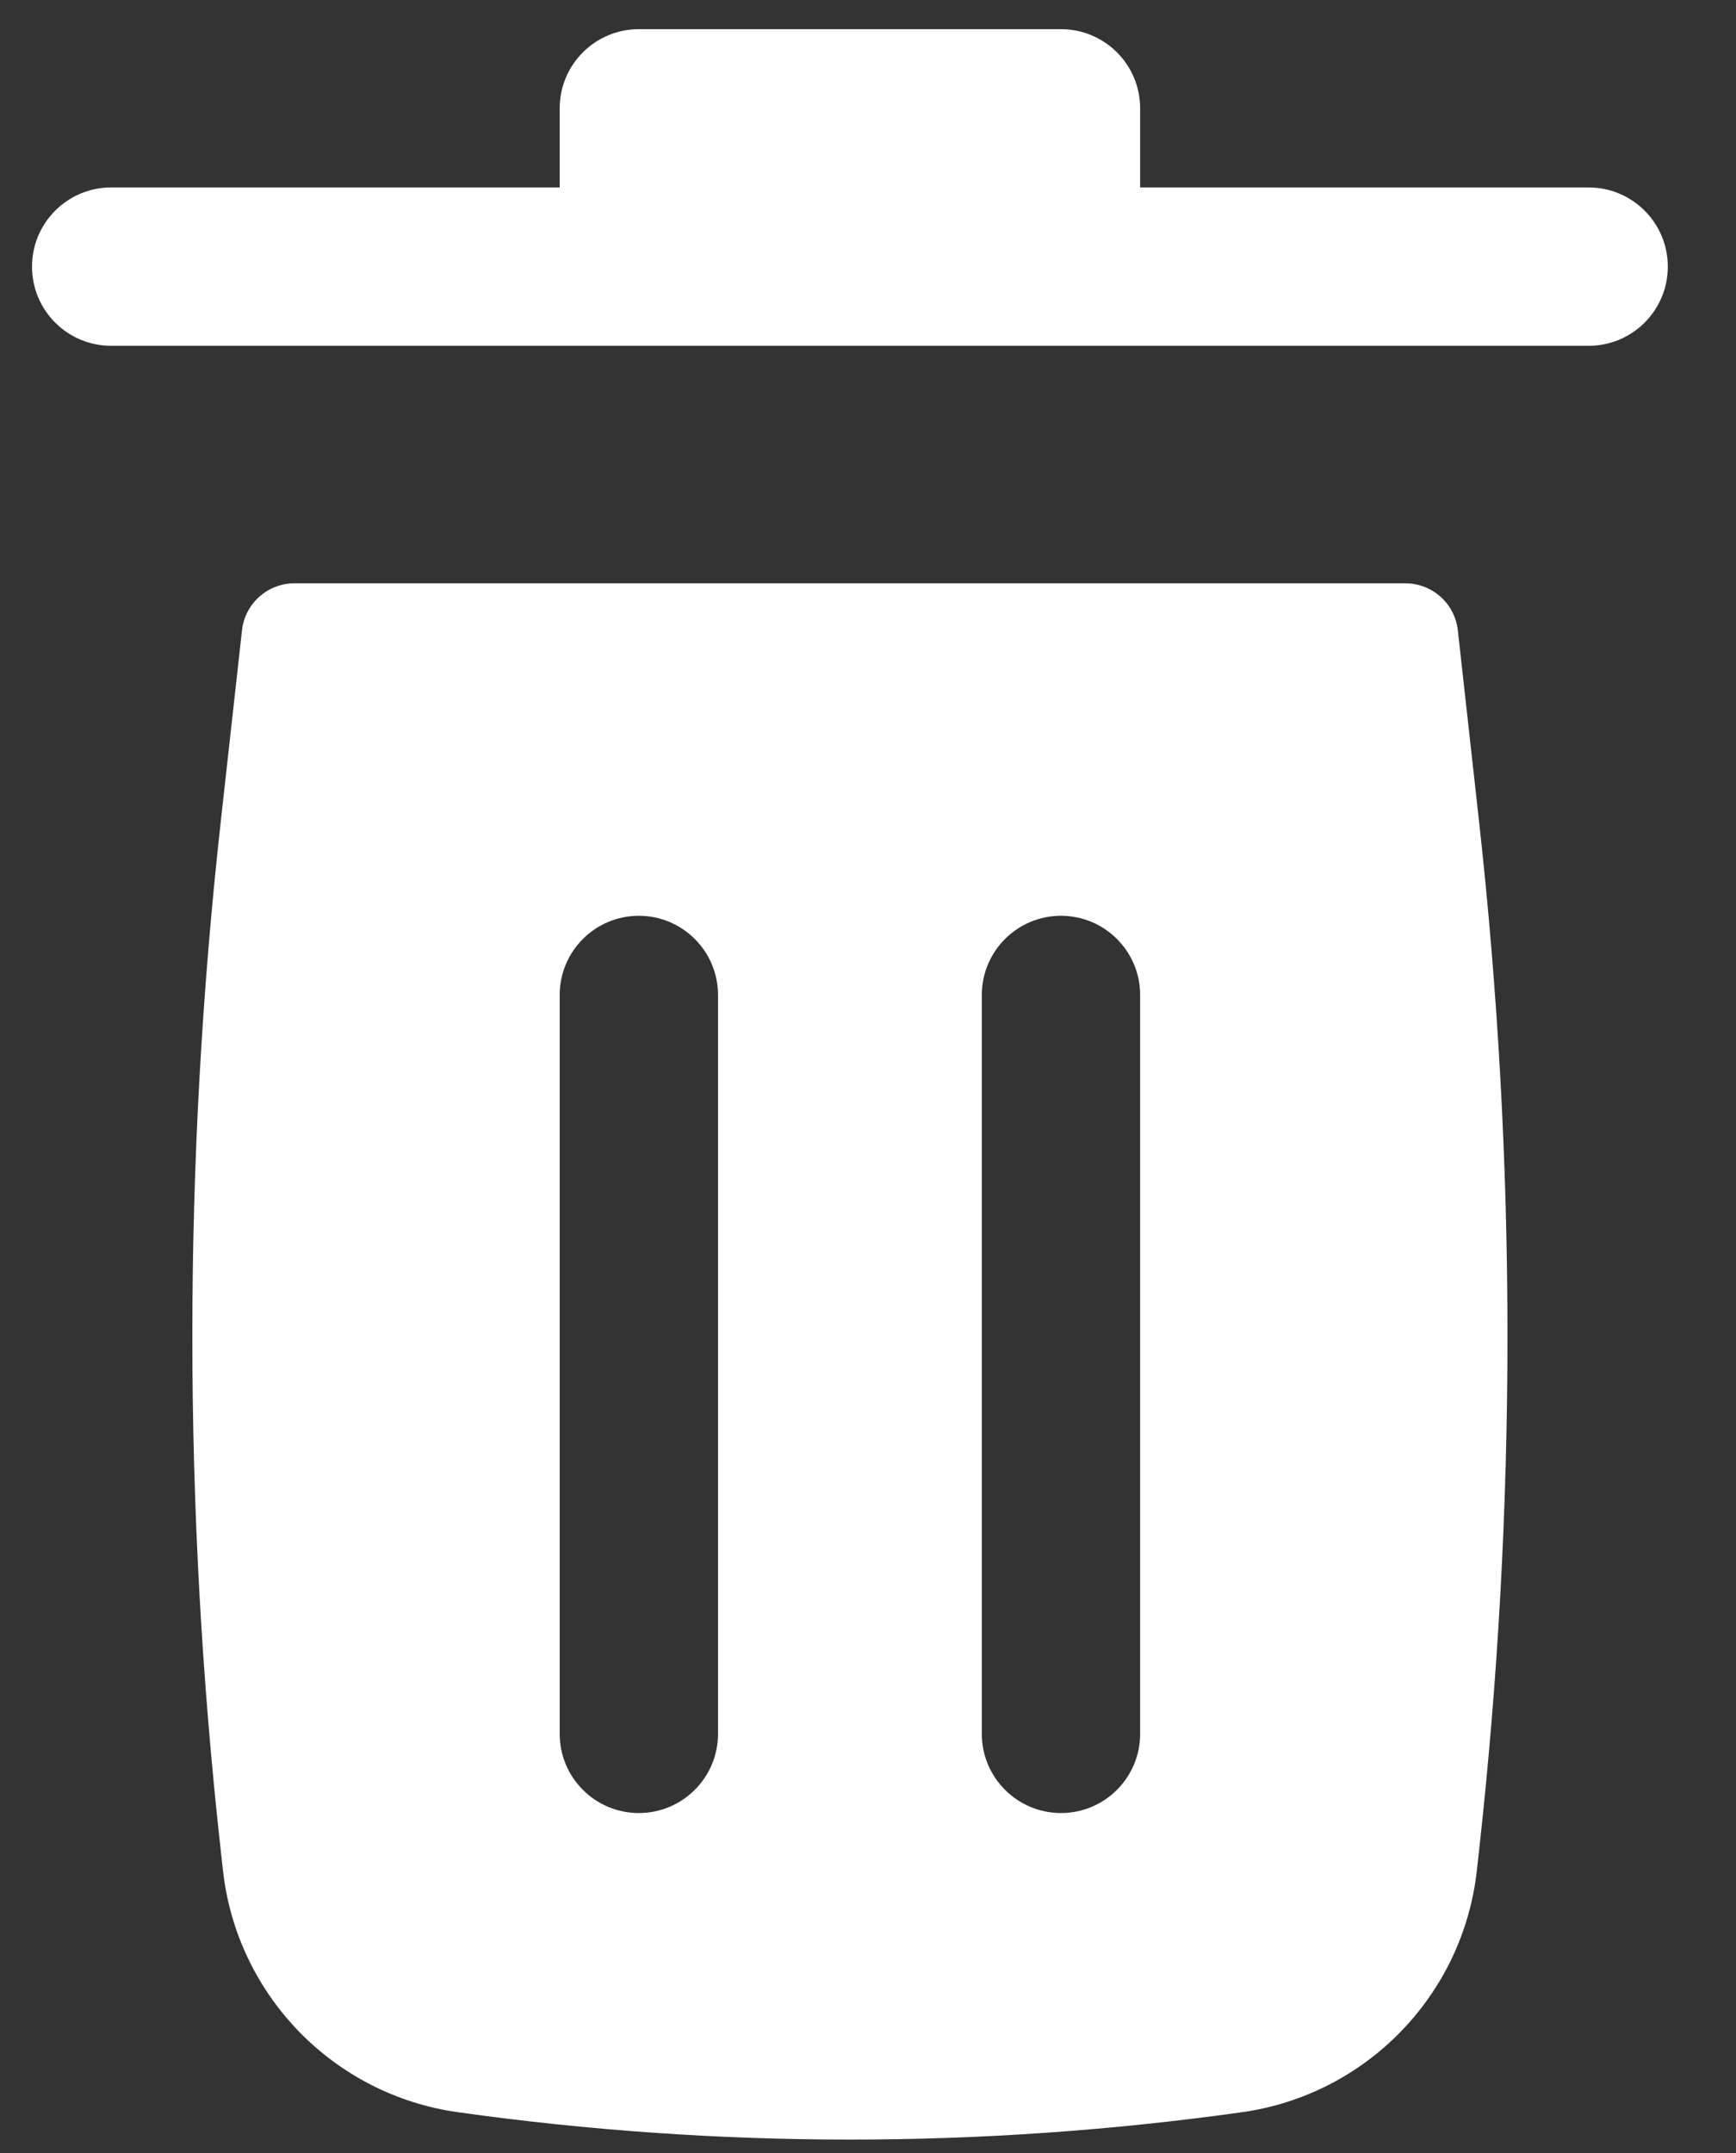 <svg width="25" height="31" viewBox="0 0 25 31" fill="none" xmlns="http://www.w3.org/2000/svg">
<rect x="0" y="0" width="25" height="31" fill="#333333" stroke="none"/>
<path d="M8.06 1.56C8.06 0.93 8.57 0.42 9.2 0.42H15.279C15.909 0.42 16.419 0.93 16.419 1.56V2.699H22.878C23.508 2.699 24.018 3.21 24.018 3.839C24.018 4.469 23.508 4.979 22.878 4.979H1.601C0.971 4.979 0.461 4.469 0.461 3.839C0.461 3.21 0.971 2.699 1.601 2.699H8.06V1.56Z" fill="white"/>
<path fill-rule="evenodd" clip-rule="evenodd" d="M3.485 9.075C3.528 8.69 3.853 8.399 4.24 8.399H20.239C20.626 8.399 20.951 8.69 20.994 9.075L21.298 11.812C21.846 16.747 21.846 21.728 21.298 26.663L21.268 26.932C21.068 28.729 19.675 30.162 17.884 30.413C14.139 30.938 10.34 30.938 6.595 30.413C4.804 30.162 3.411 28.729 3.211 26.932L3.181 26.663C2.633 21.728 2.633 16.747 3.181 11.812L3.485 9.075ZM10.34 14.326C10.34 13.697 9.829 13.186 9.2 13.186C8.57 13.186 8.06 13.697 8.06 14.326L8.06 24.965C8.06 25.594 8.57 26.105 9.2 26.105C9.829 26.105 10.34 25.594 10.34 24.965L10.34 14.326ZM16.419 14.326C16.419 13.697 15.909 13.186 15.279 13.186C14.65 13.186 14.139 13.697 14.139 14.326V24.965C14.139 25.594 14.65 26.105 15.279 26.105C15.909 26.105 16.419 25.594 16.419 24.965V14.326Z" fill="white"/>
</svg>
